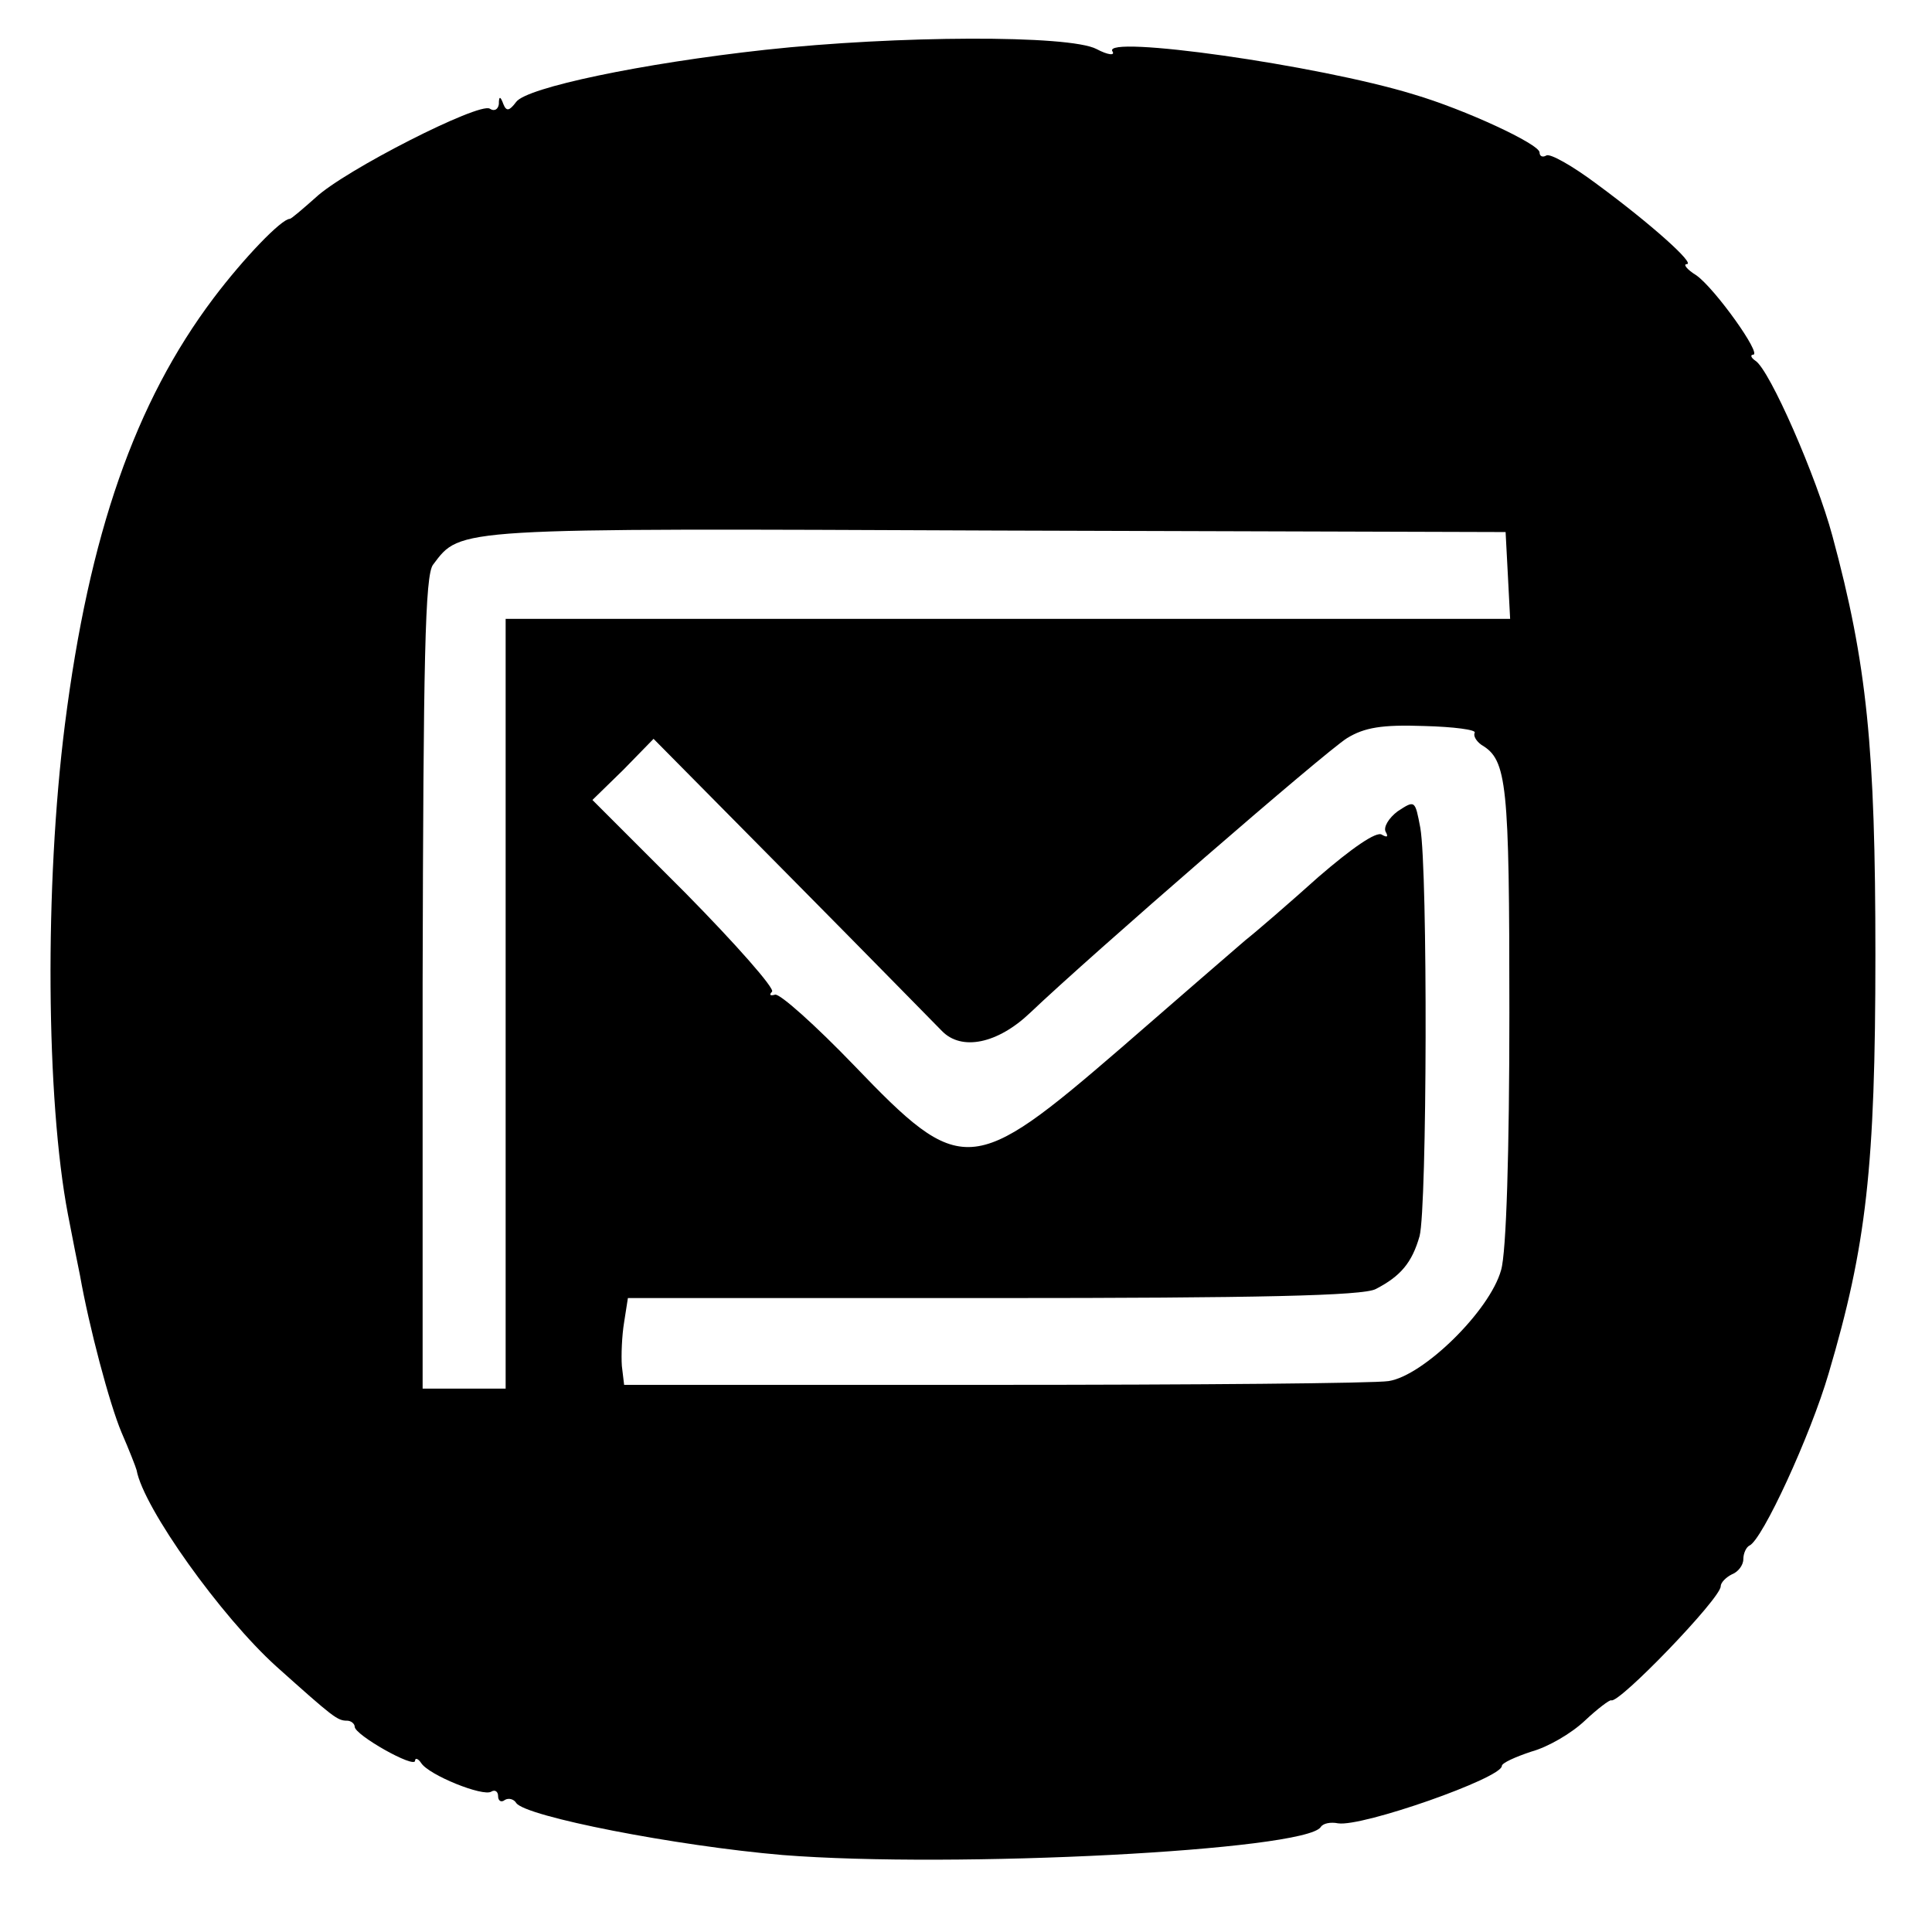 <?xml version="1.0" standalone="no"?>
<!DOCTYPE svg PUBLIC "-//W3C//DTD SVG 20010904//EN"
 "http://www.w3.org/TR/2001/REC-SVG-20010904/DTD/svg10.dtd">
<svg version="1.0" xmlns="http://www.w3.org/2000/svg"
 width="256pt" height="256pt" viewBox="0 0 256 256"
 preserveAspectRatio="xMidYMid meet">

<g transform="translate(0,256) scale(0.1,-0.1)"
fill="#000000" stroke="none">
<path d="M1014 2494 c-164 -18 -316 -50 -330 -69 -9 -12 -13 -13 -17 -3 -4 11
-6 11 -6 0 -1 -7 -6 -10 -12 -6 -14 9 -193 -82 -231 -118 -17 -15 -32 -28 -34
-28 -11 0 -61 -52 -101 -105 -104 -138 -165 -313 -197 -565 -27 -213 -25 -497
4 -649 6 -31 13 -67 16 -81 12 -68 39 -170 55 -208 10 -23 19 -46 20 -50 9
-50 112 -194 185 -260 76 -68 81 -72 94 -72 5 0 10 -4 10 -8 0 -11 80 -56 80
-45 0 4 4 3 8 -3 10 -16 82 -45 93 -38 5 3 9 0 9 -6 0 -6 4 -9 9 -5 5 3 12 1
15 -4 12 -18 212 -57 353 -69 228 -18 692 6 713 37 3 5 13 7 23 5 32 -5 217
60 217 76 0 4 18 12 39 19 22 6 53 24 71 41 17 16 33 28 35 27 10 -5 145 135
145 151 0 5 7 12 15 16 8 3 15 12 15 20 0 8 4 16 8 18 17 7 81 146 105 228 50
169 62 273 62 555 0 274 -11 385 -57 555 -21 78 -83 220 -102 232 -6 4 -7 8
-3 8 12 0 -50 87 -75 105 -13 8 -18 15 -13 15 12 0 -47 53 -119 106 -32 24
-62 41 -67 38 -5 -3 -9 -1 -9 4 0 11 -99 57 -167 77 -127 39 -413 79 -399 57
4 -6 -6 -5 -21 3 -36 19 -265 18 -439 -1z m984 -696 l3 -58 -666 0 -665 0 0
-510 0 -510 -55 0 -55 0 0 538 c1 427 3 541 14 554 37 49 25 48 746 45 l675
-2 3 -57z m-44 -209 c-2 -4 2 -11 9 -16 34 -20 37 -50 37 -355 0 -183 -4 -318
-11 -341 -15 -54 -103 -140 -149 -147 -19 -3 -255 -5 -524 -5 l-489 0 -3 25
c-1 14 0 40 3 58 l5 32 485 0 c348 0 490 3 506 12 33 17 48 35 58 70 10 38 11
484 1 541 -7 37 -7 37 -30 22 -12 -9 -19 -21 -16 -27 4 -7 2 -8 -5 -4 -7 5
-40 -18 -84 -56 -39 -35 -83 -73 -97 -84 -14 -12 -88 -76 -165 -143 -197 -170
-211 -171 -353 -23 -51 53 -99 96 -105 94 -7 -2 -8 0 -4 4 4 4 -48 63 -115
131 l-123 123 41 40 40 41 185 -187 c101 -102 190 -193 197 -200 26 -27 74
-17 117 24 82 78 391 346 420 364 23 14 46 18 102 16 39 -1 70 -5 67 -9z"/>
</g>
</svg>
